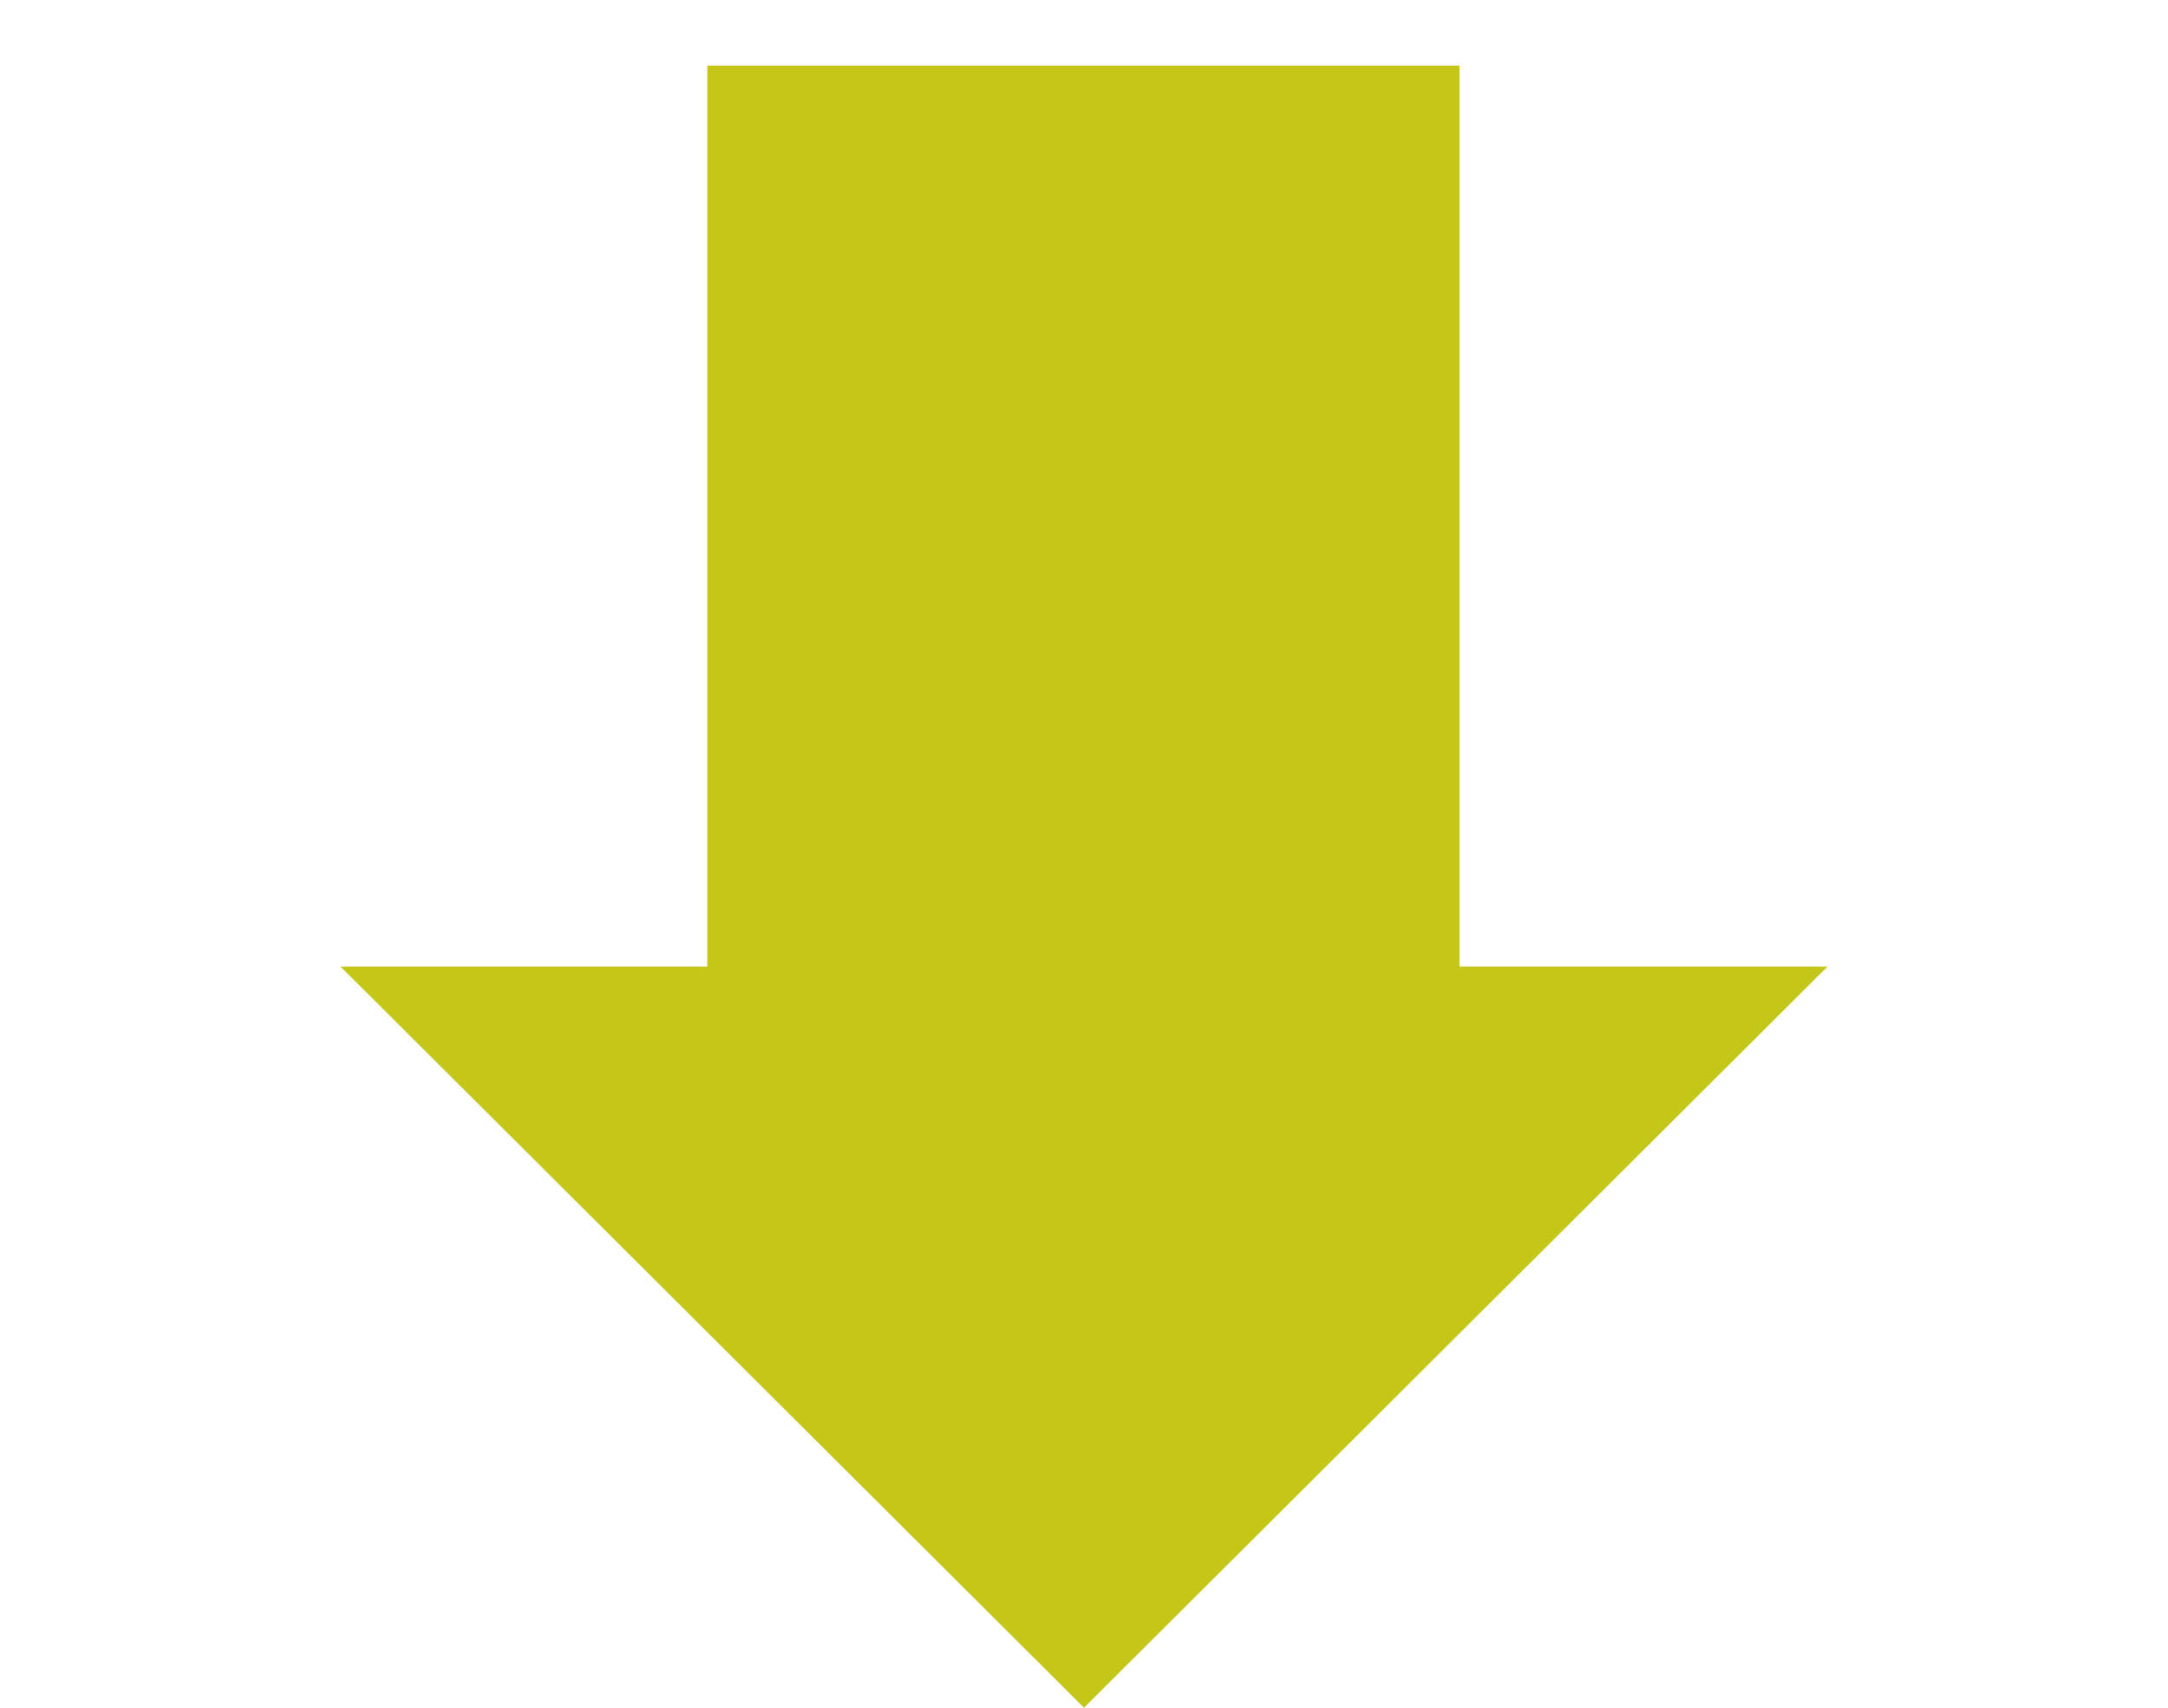 <?xml version="1.0" encoding="utf-8"?>
<!-- Generator: Adobe Illustrator 21.0.0, SVG Export Plug-In . SVG Version: 6.00 Build 0)  -->
<svg version="1.1" id="Layer_1" xmlns="http://www.w3.org/2000/svg" xmlns:xlink="http://www.w3.org/1999/xlink" x="0px" y="0px"
	 viewBox="0 0 198 156" style="enable-background:new 0 0 198 156;" xml:space="preserve">
<style type="text/css">
	.st0{fill:#C4C718;}
</style>
<polygon class="st0" points="166.9,88.3 133.3,88.3 133.3,6 64.6,6 64.6,88.3 31.1,88.3 99,156 "/>
</svg>
